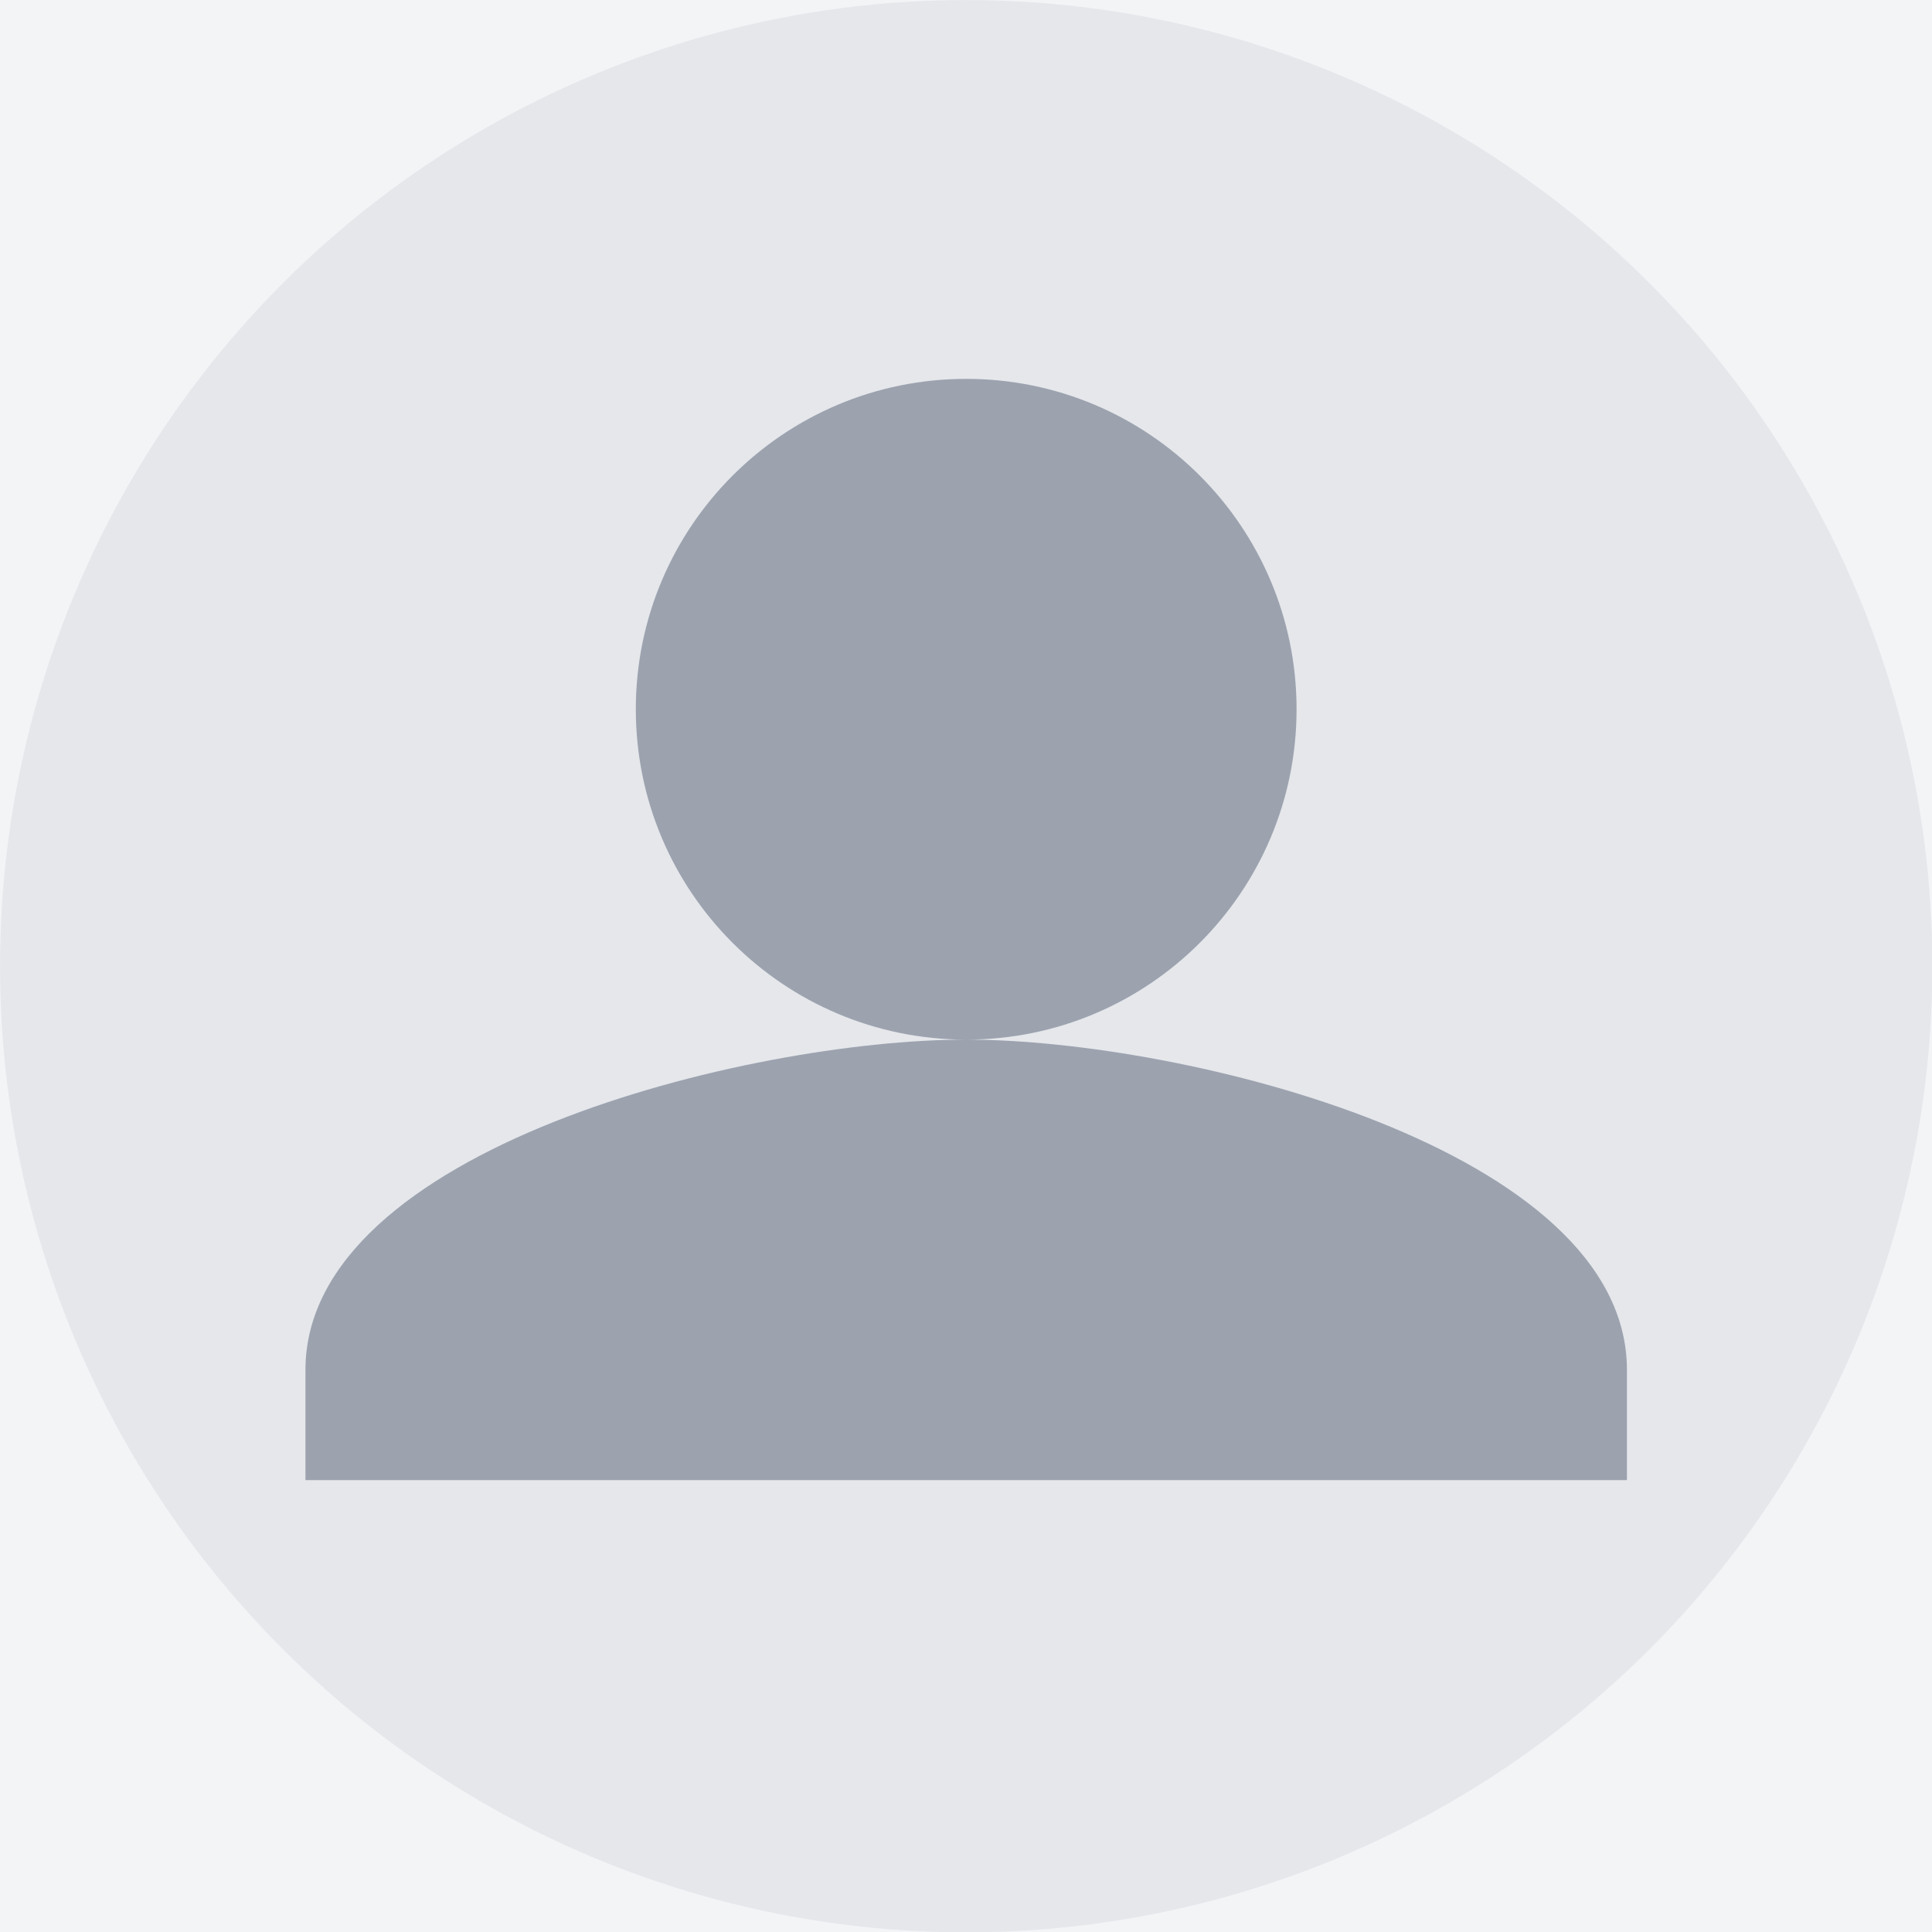<?xml version="1.0" encoding="UTF-8"?>
<svg width="400" height="400" version="1.1" viewBox="0 0 400 400" xmlns="http://www.w3.org/2000/svg">
 <rect width="400" height="400" fill="#f3f4f6"/>
 <g transform="matrix(1.52 0 0 1.52 -103.96 -103.96)">
  <circle cx="200" cy="200" r="131.6" fill="#e5e7eb"/>
  <path d="m200 120c-24.853 0-45 20.147-45 45s20.147 45 45 45 45-20.147 45-45-20.147-45-45-45zm0 90c-29.823 0-90 14.912-90 45v15h180v-15c0-30.088-60.177-45-90-45z" fill="#9ca3af"/>
 </g>
</svg> 